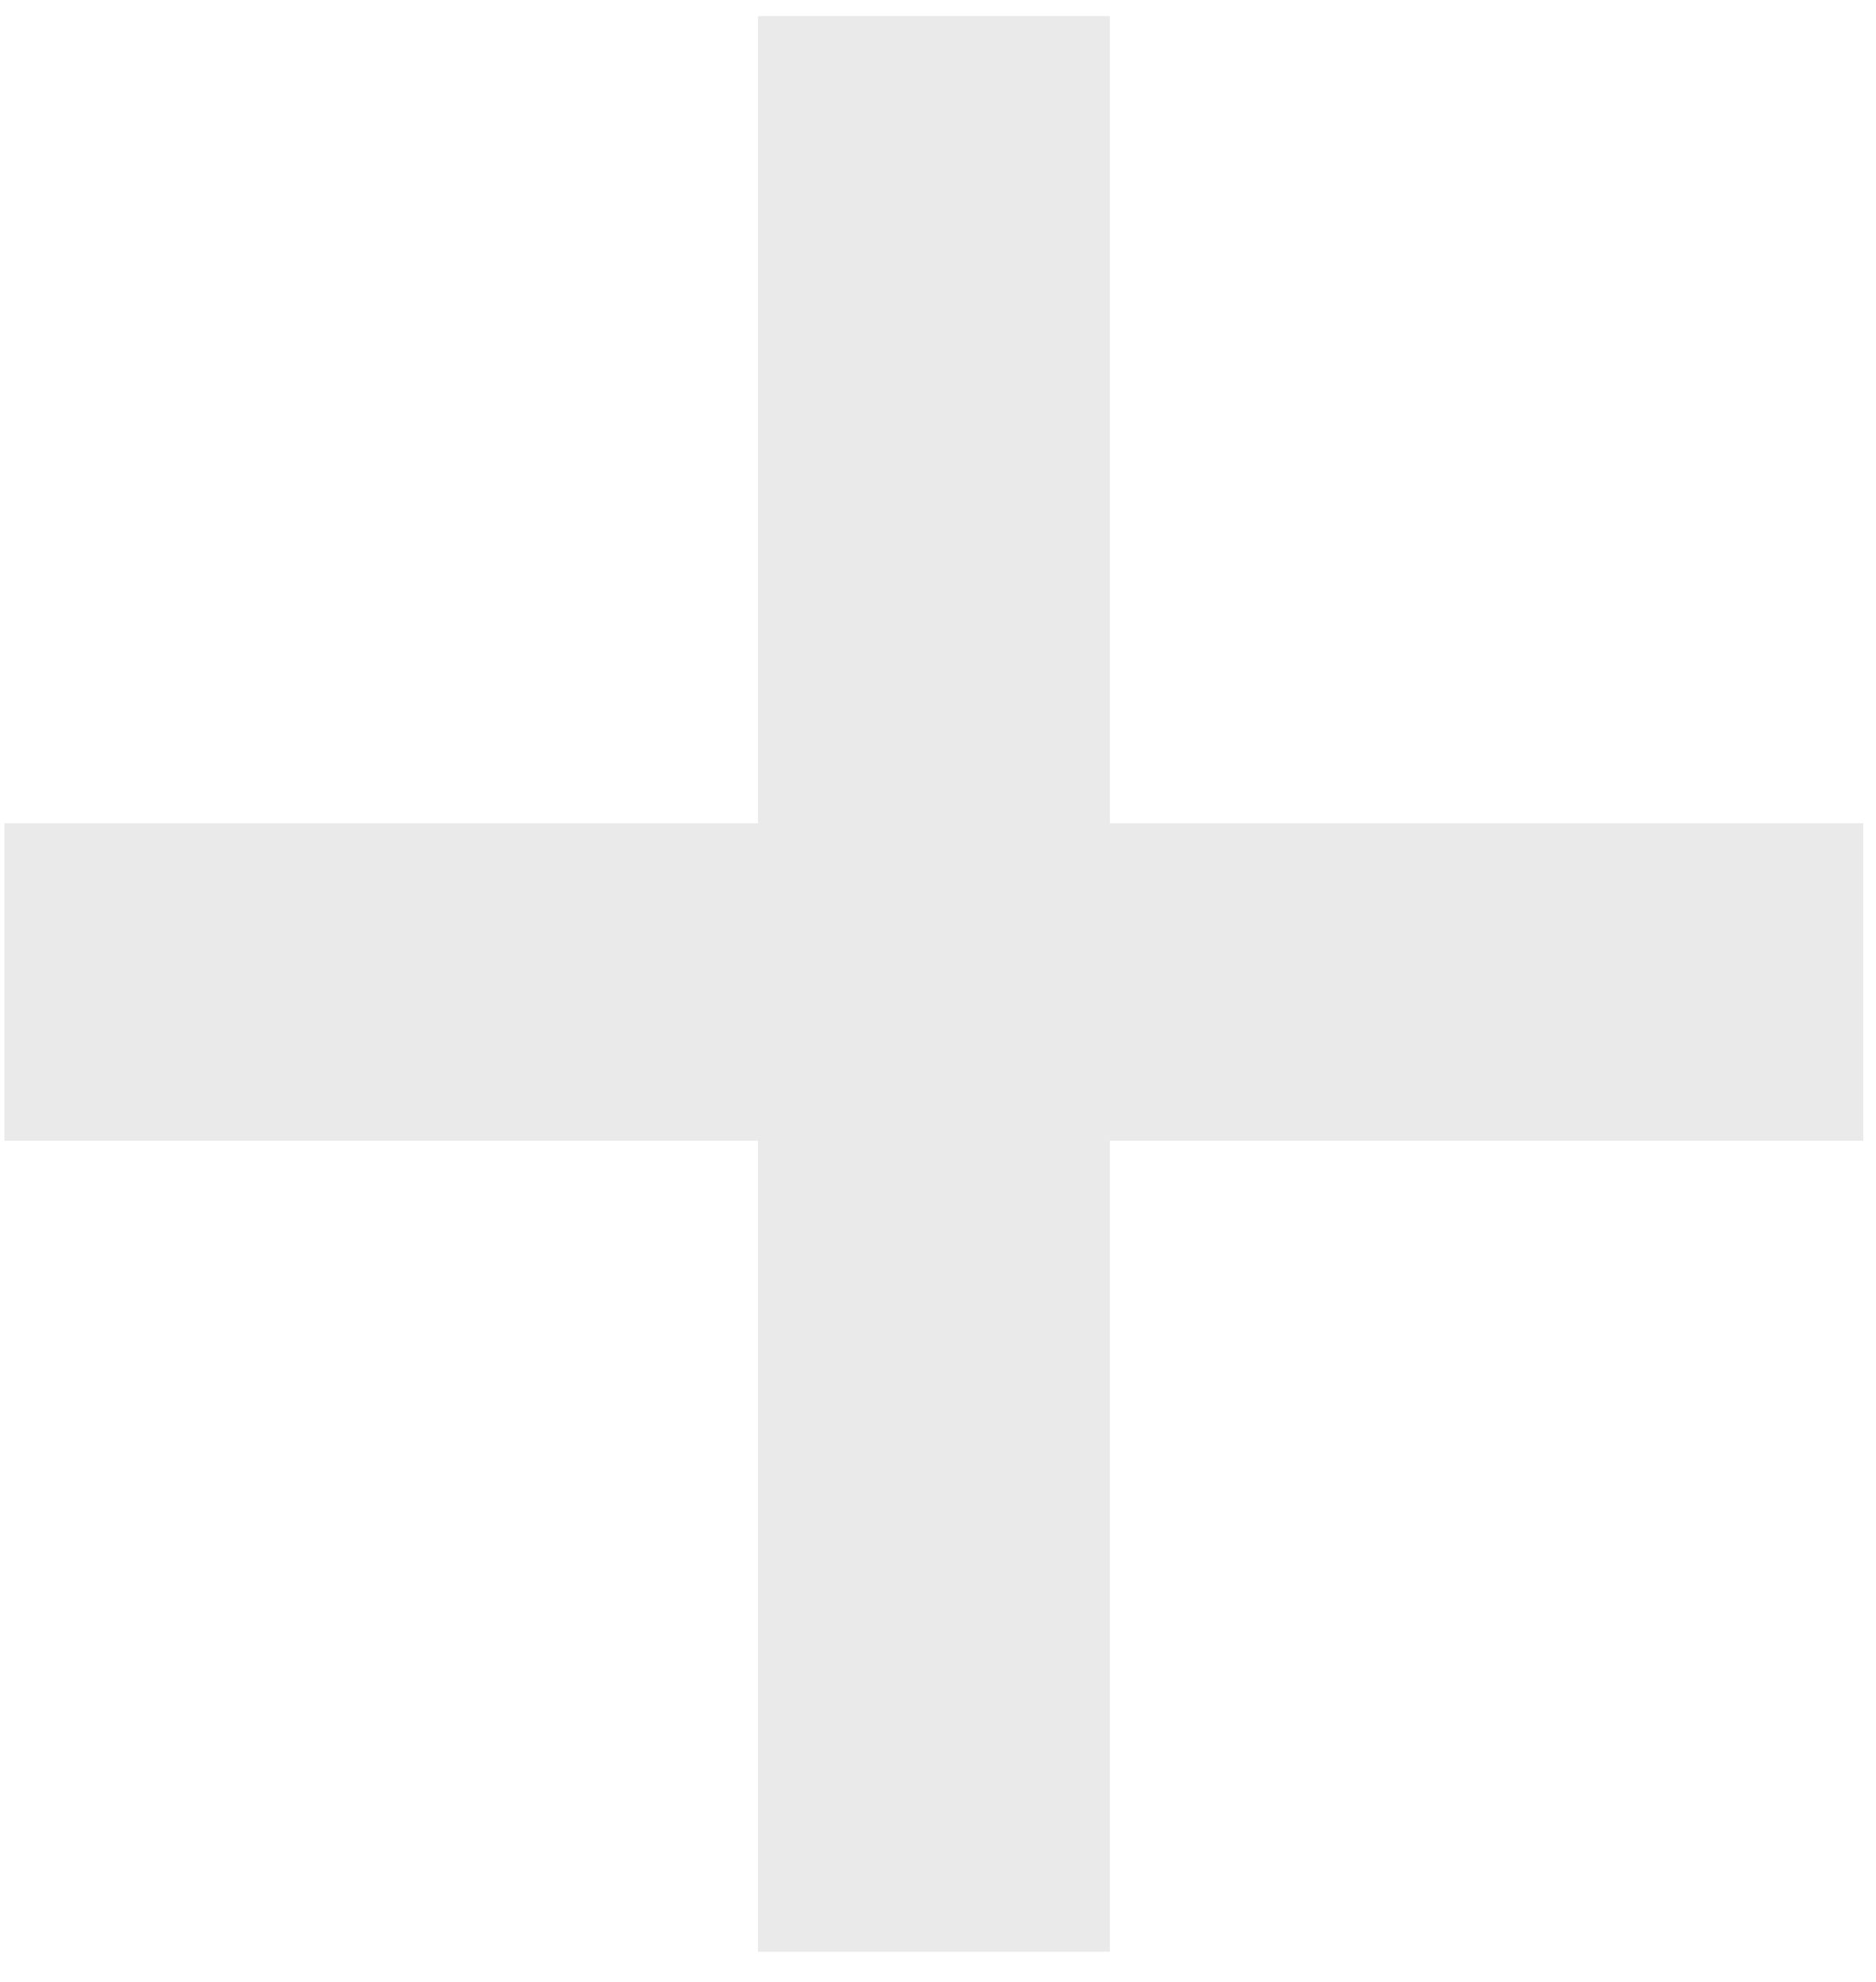 <svg xmlns="http://www.w3.org/2000/svg" width="17.67" height="18.67" viewBox="0 0 53 56"><g><g opacity=".3"><path fill="#b7b7b7" d="M52.64 32.225v-8.97H31.355V.456h-9.942v22.8H.125v8.97h21.287v22.908h9.942V32.225z"/><path fill="none" d="M52.64 32.225v-8.97H31.355V.456h-9.942v22.8H.125v8.97h21.287v22.908h9.942V32.225z"/></g></g></svg>